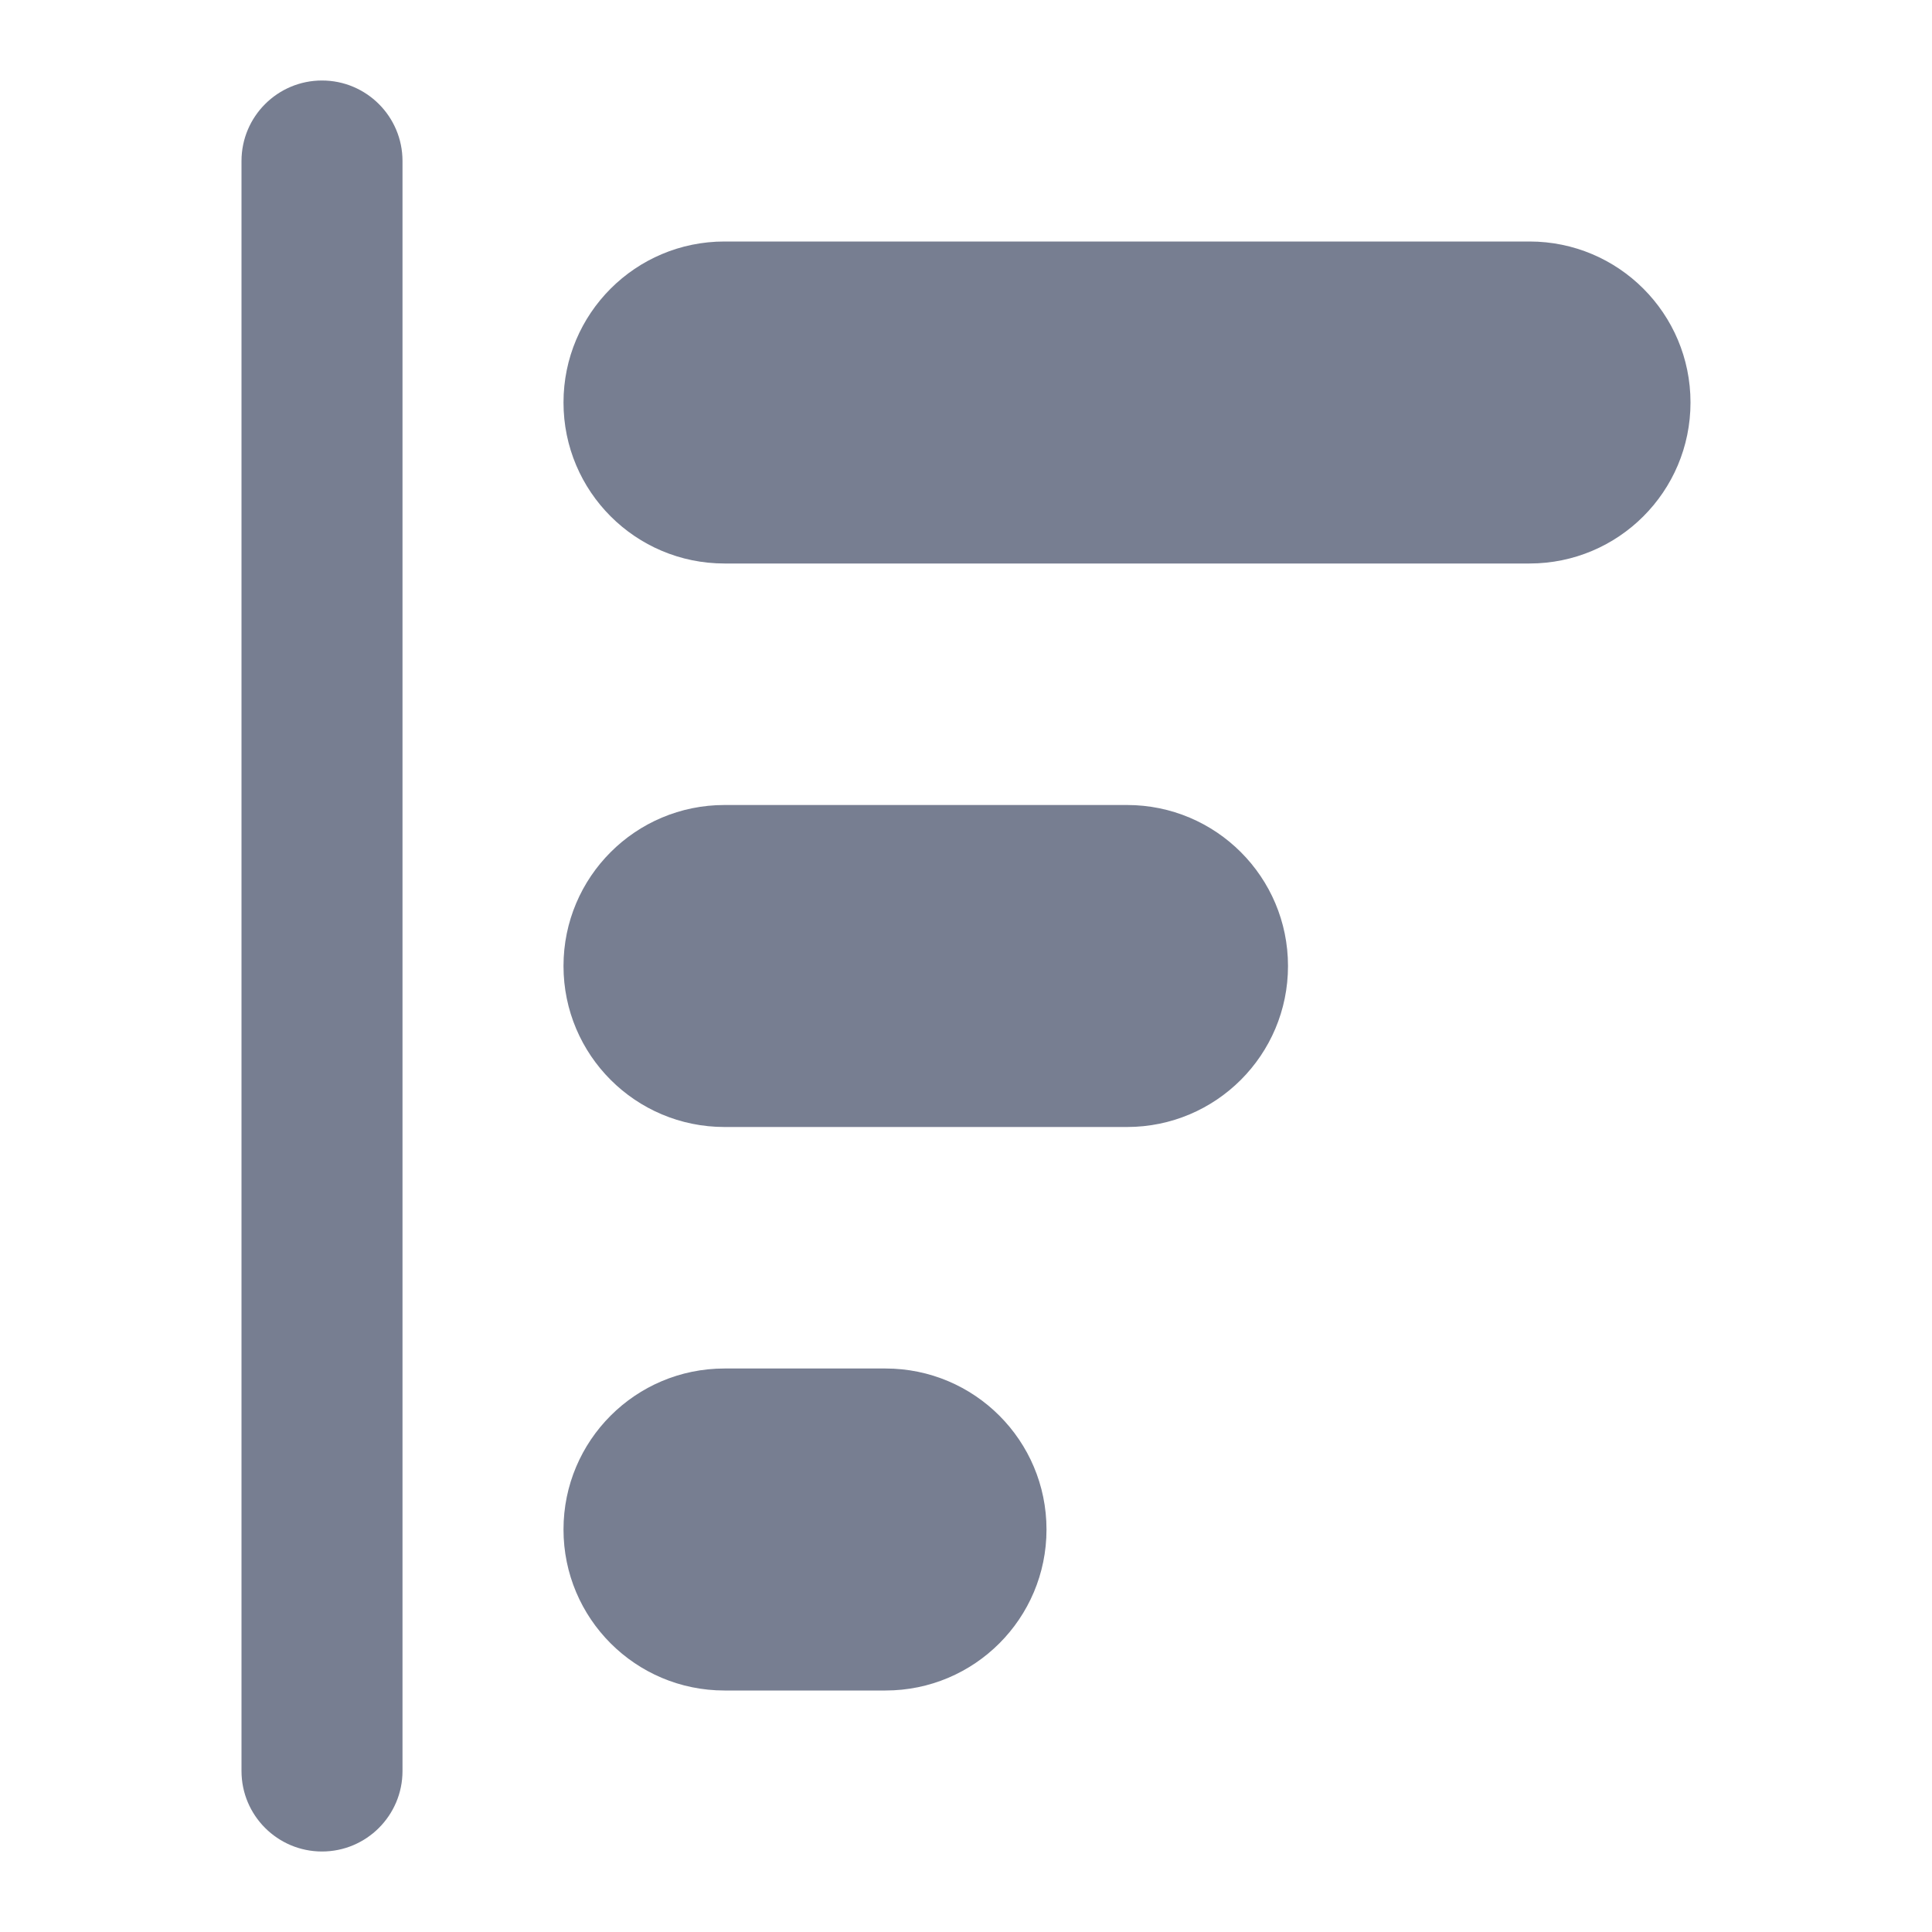 <svg width="24" height="24" viewBox="0 0 24 24" fill="none" xmlns="http://www.w3.org/2000/svg">
<path d="M7 19C7 17.895 7.895 17 9 17H11C12.105 17 13 17.895 13 19C13 20.105 12.105 21 11 21H9C7.895 21 7 20.105 7 19Z" fill="#777E91"/>
<path d="M7 12C7 10.895 7.895 10 9 10H14C15.105 10 16 10.895 16 12C16 13.105 15.105 14 14 14H9C7.895 14 7 13.105 7 12Z" fill="#777E91"/>
<path d="M7 5C7 3.895 7.895 3 9 3H19C20.105 3 21 3.895 21 5C21 6.105 20.105 7 19 7H9C7.895 7 7 6.105 7 5Z" fill="#777E91"/>
<path fill-rule="evenodd" clip-rule="evenodd" d="M4 1C4.552 1 5 1.448 5 2V22C5 22.552 4.552 23 4 23C3.448 23 3 22.552 3 22V2C3 1.448 3.448 1 4 1Z" fill="#777E91"/>
</svg>
